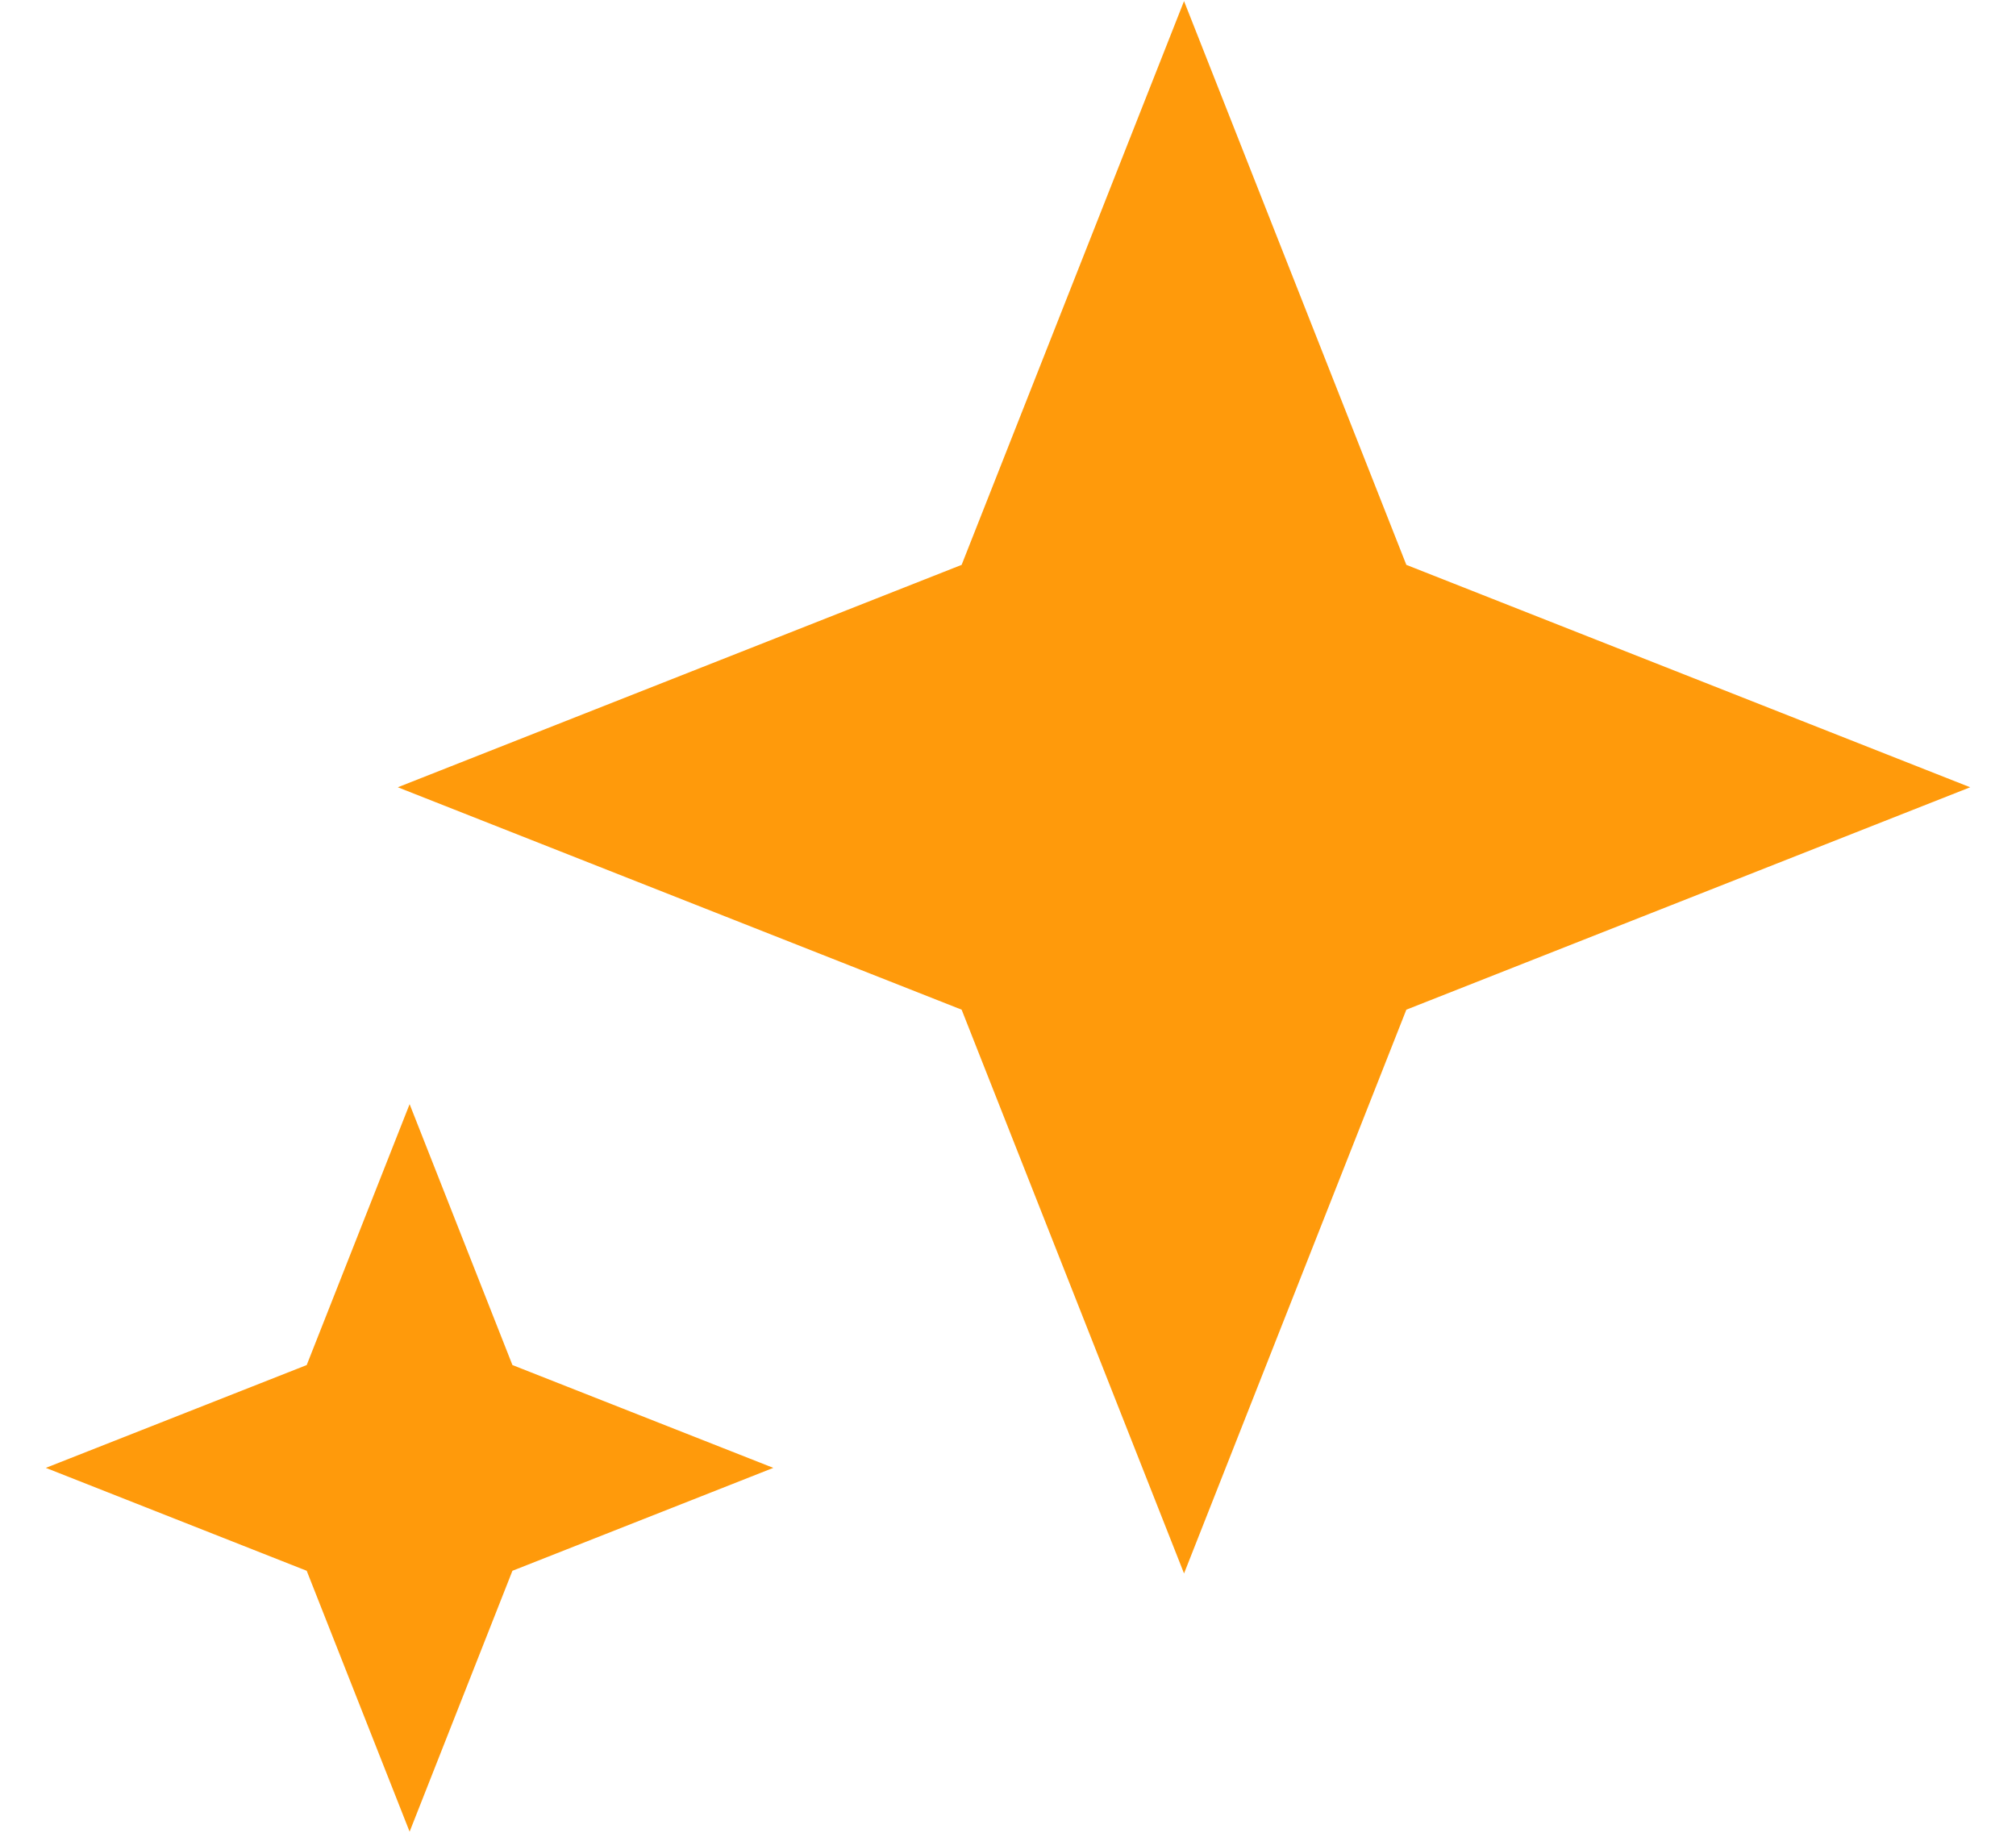 <svg width="22" height="20" viewBox="0 0 22 20" fill="none" xmlns="http://www.w3.org/2000/svg">
<path d="M12.921 0.012L15.347 6.164L21.5 8.591L15.347 11.018L12.921 17.17L10.494 11.018L4.341 8.591L10.494 6.164L12.921 0.012Z" fill="#FF9A0B"/>
<path d="M4.47 12.049L5.592 14.896L8.439 16.018L5.592 17.141L4.47 19.988L3.347 17.141L0.5 16.018L3.347 14.896L4.47 12.049Z" fill="#FF9A0B"/>
</svg>
